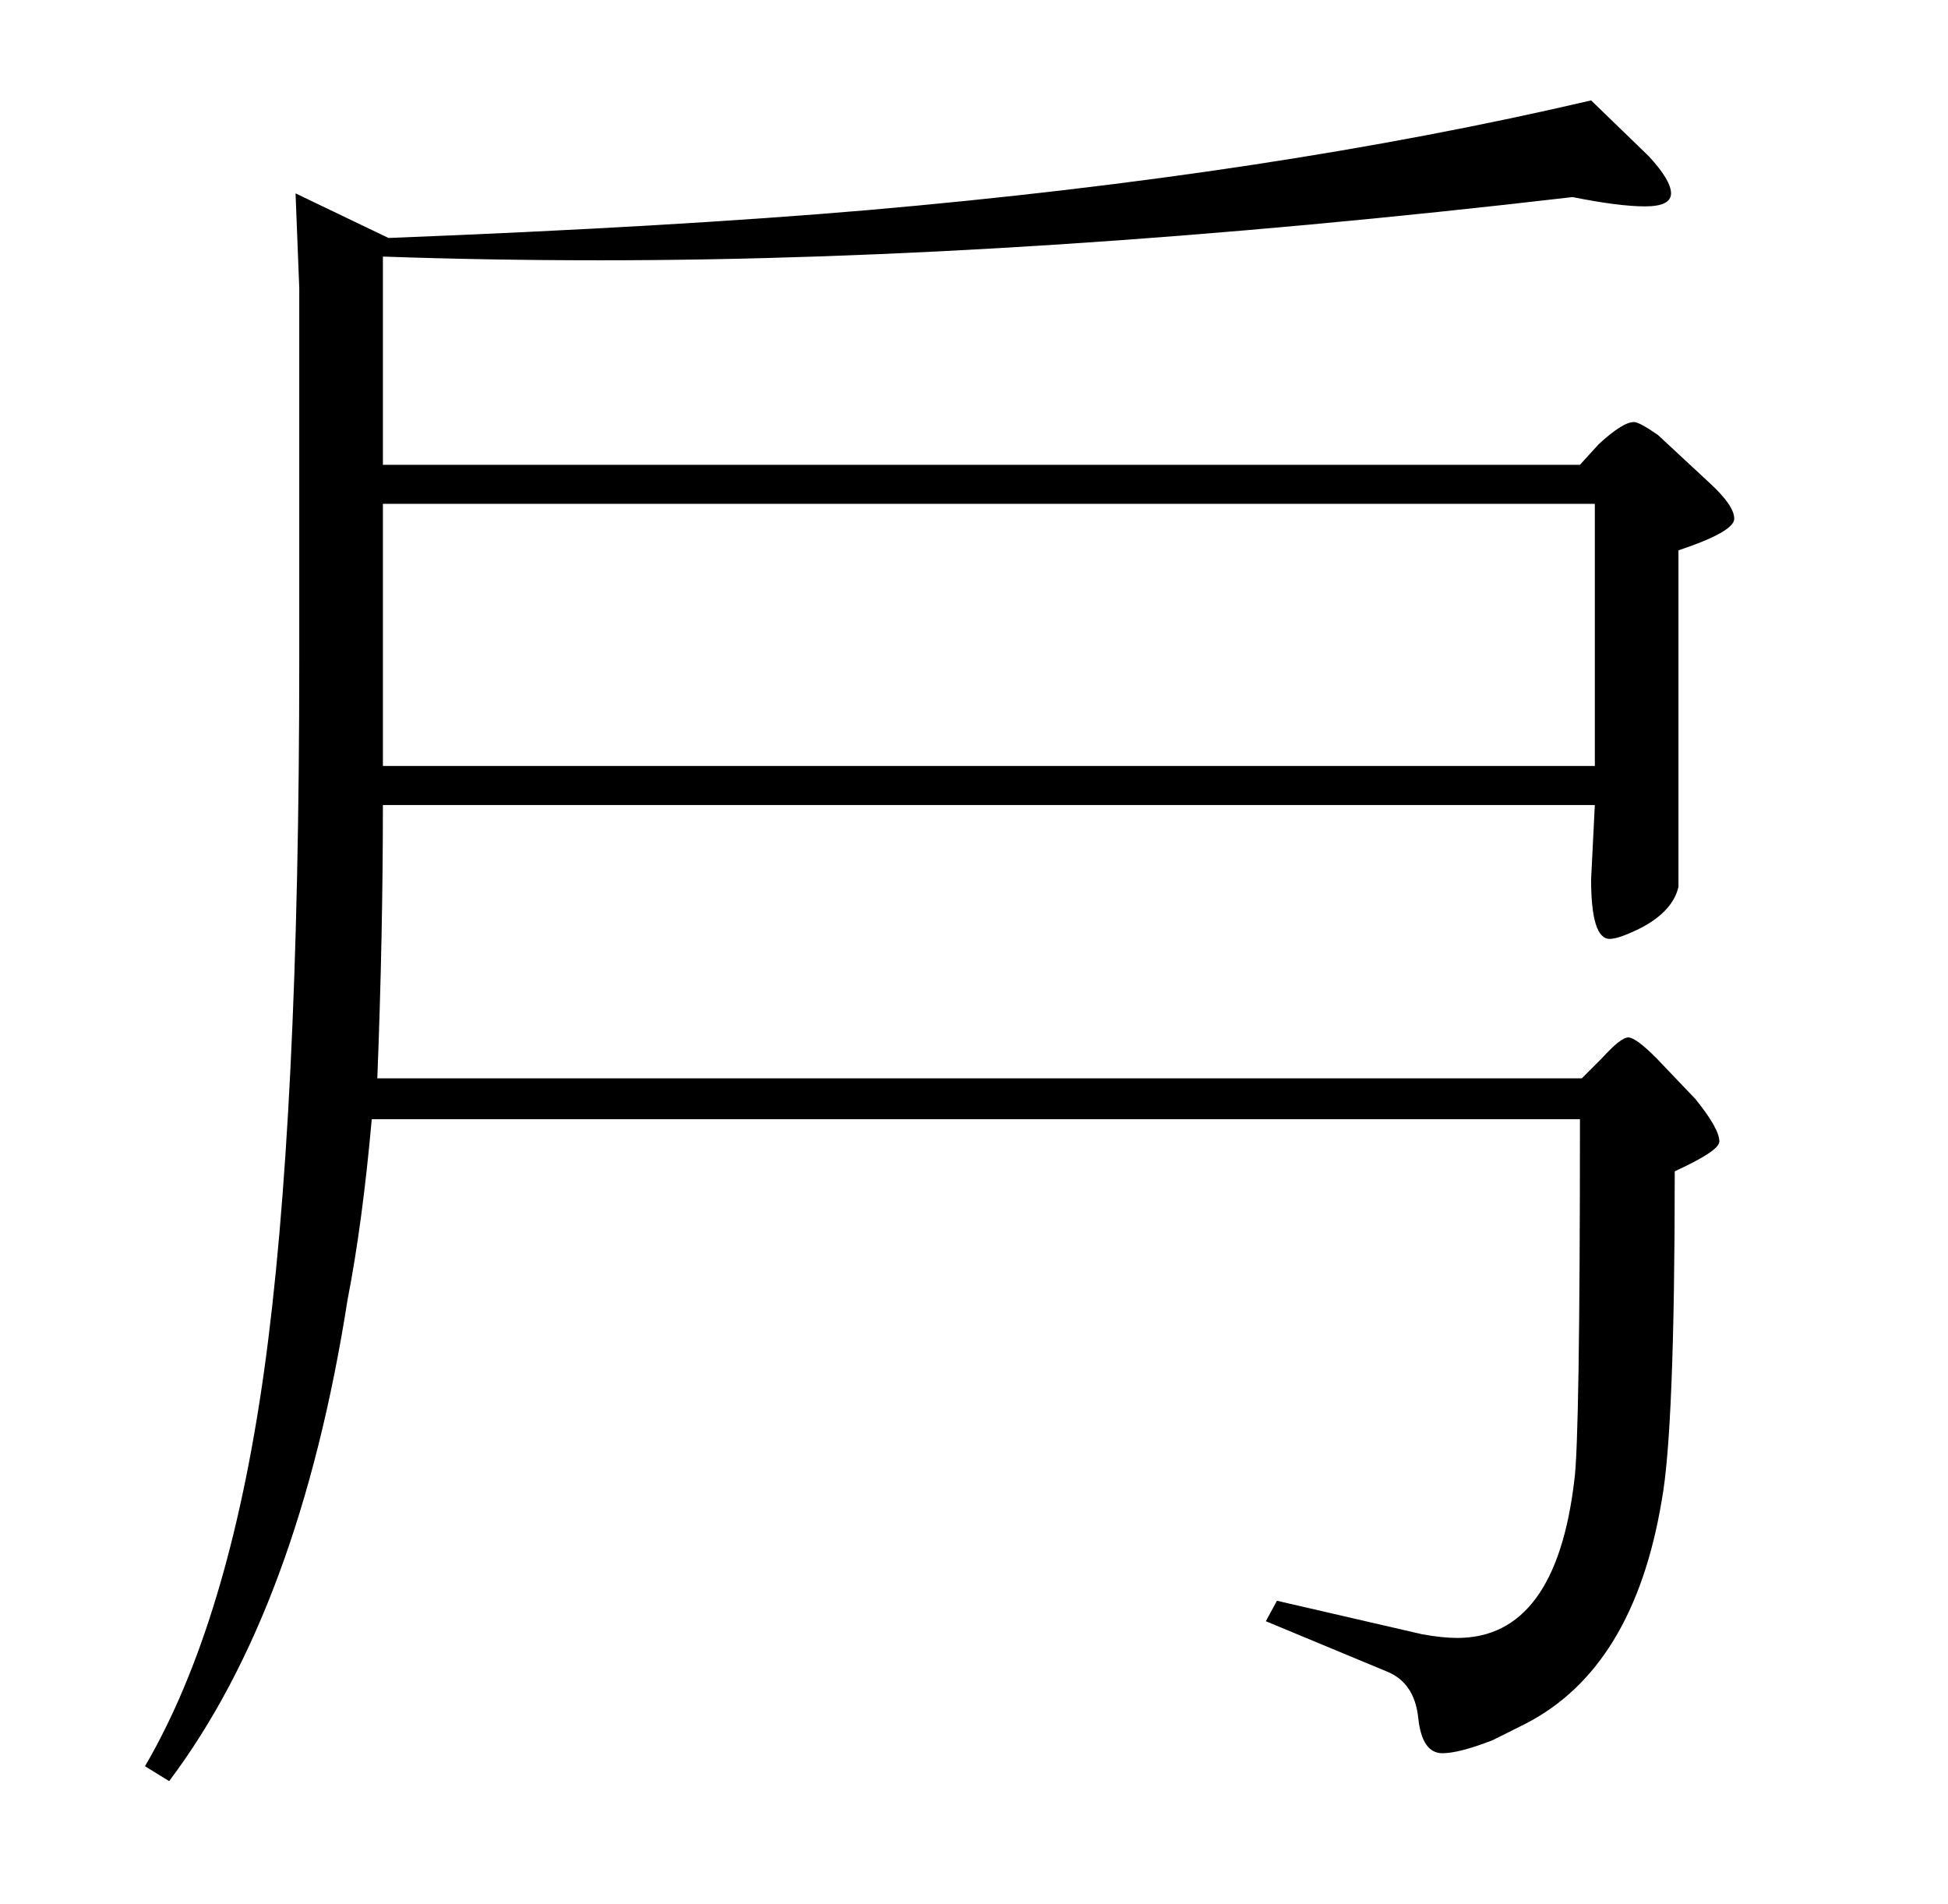<?xml version="1.0" standalone="no"?>
<!DOCTYPE svg PUBLIC "-//W3C//DTD SVG 1.1//EN" "http://www.w3.org/Graphics/SVG/1.1/DTD/svg11.dtd" >
<svg xmlns="http://www.w3.org/2000/svg" xmlns:xlink="http://www.w3.org/1999/xlink" version="1.1" viewBox="0 -205 1048 1024">
  <g transform="matrix(1 0 0 -1 0 819)">
   <path fill="currentColor"
d="M200 422q-5 -56 -13 -97q-26 -166 -96 -259l-13 8q45 77 64 212t19 383v200l-2 51l50 -24q153 6 258 15q218 19 389 59l31 -30q12 -13 12 -20t-14 -7t-39 5q-292 -34 -523 -34q-60 0 -117 2v-112h644l10 11q13 12 19 12q3 0 13 -7l28 -26q13 -12 13 -19t-30 -17v-140v-41
q-3 -13 -20 -22q-12 -6 -17 -6q-10 0 -10 32l2 40h-652q0 -70 -3 -147h648l11 11q10 11 14 11t15 -11l21 -22q13 -16 13 -23q0 -5 -24 -16q0 -139 -7 -177q-15 -90 -73 -120l-18 -9q-18 -7 -27 -7q-11 0 -13 19t-17 25l-65 27l6 11l78 -18q11 -2 19 -2q53 0 63 85
q3 22 3 194h-650zM858 612v141h-652v-141h652z" />
  </g>

</svg>
